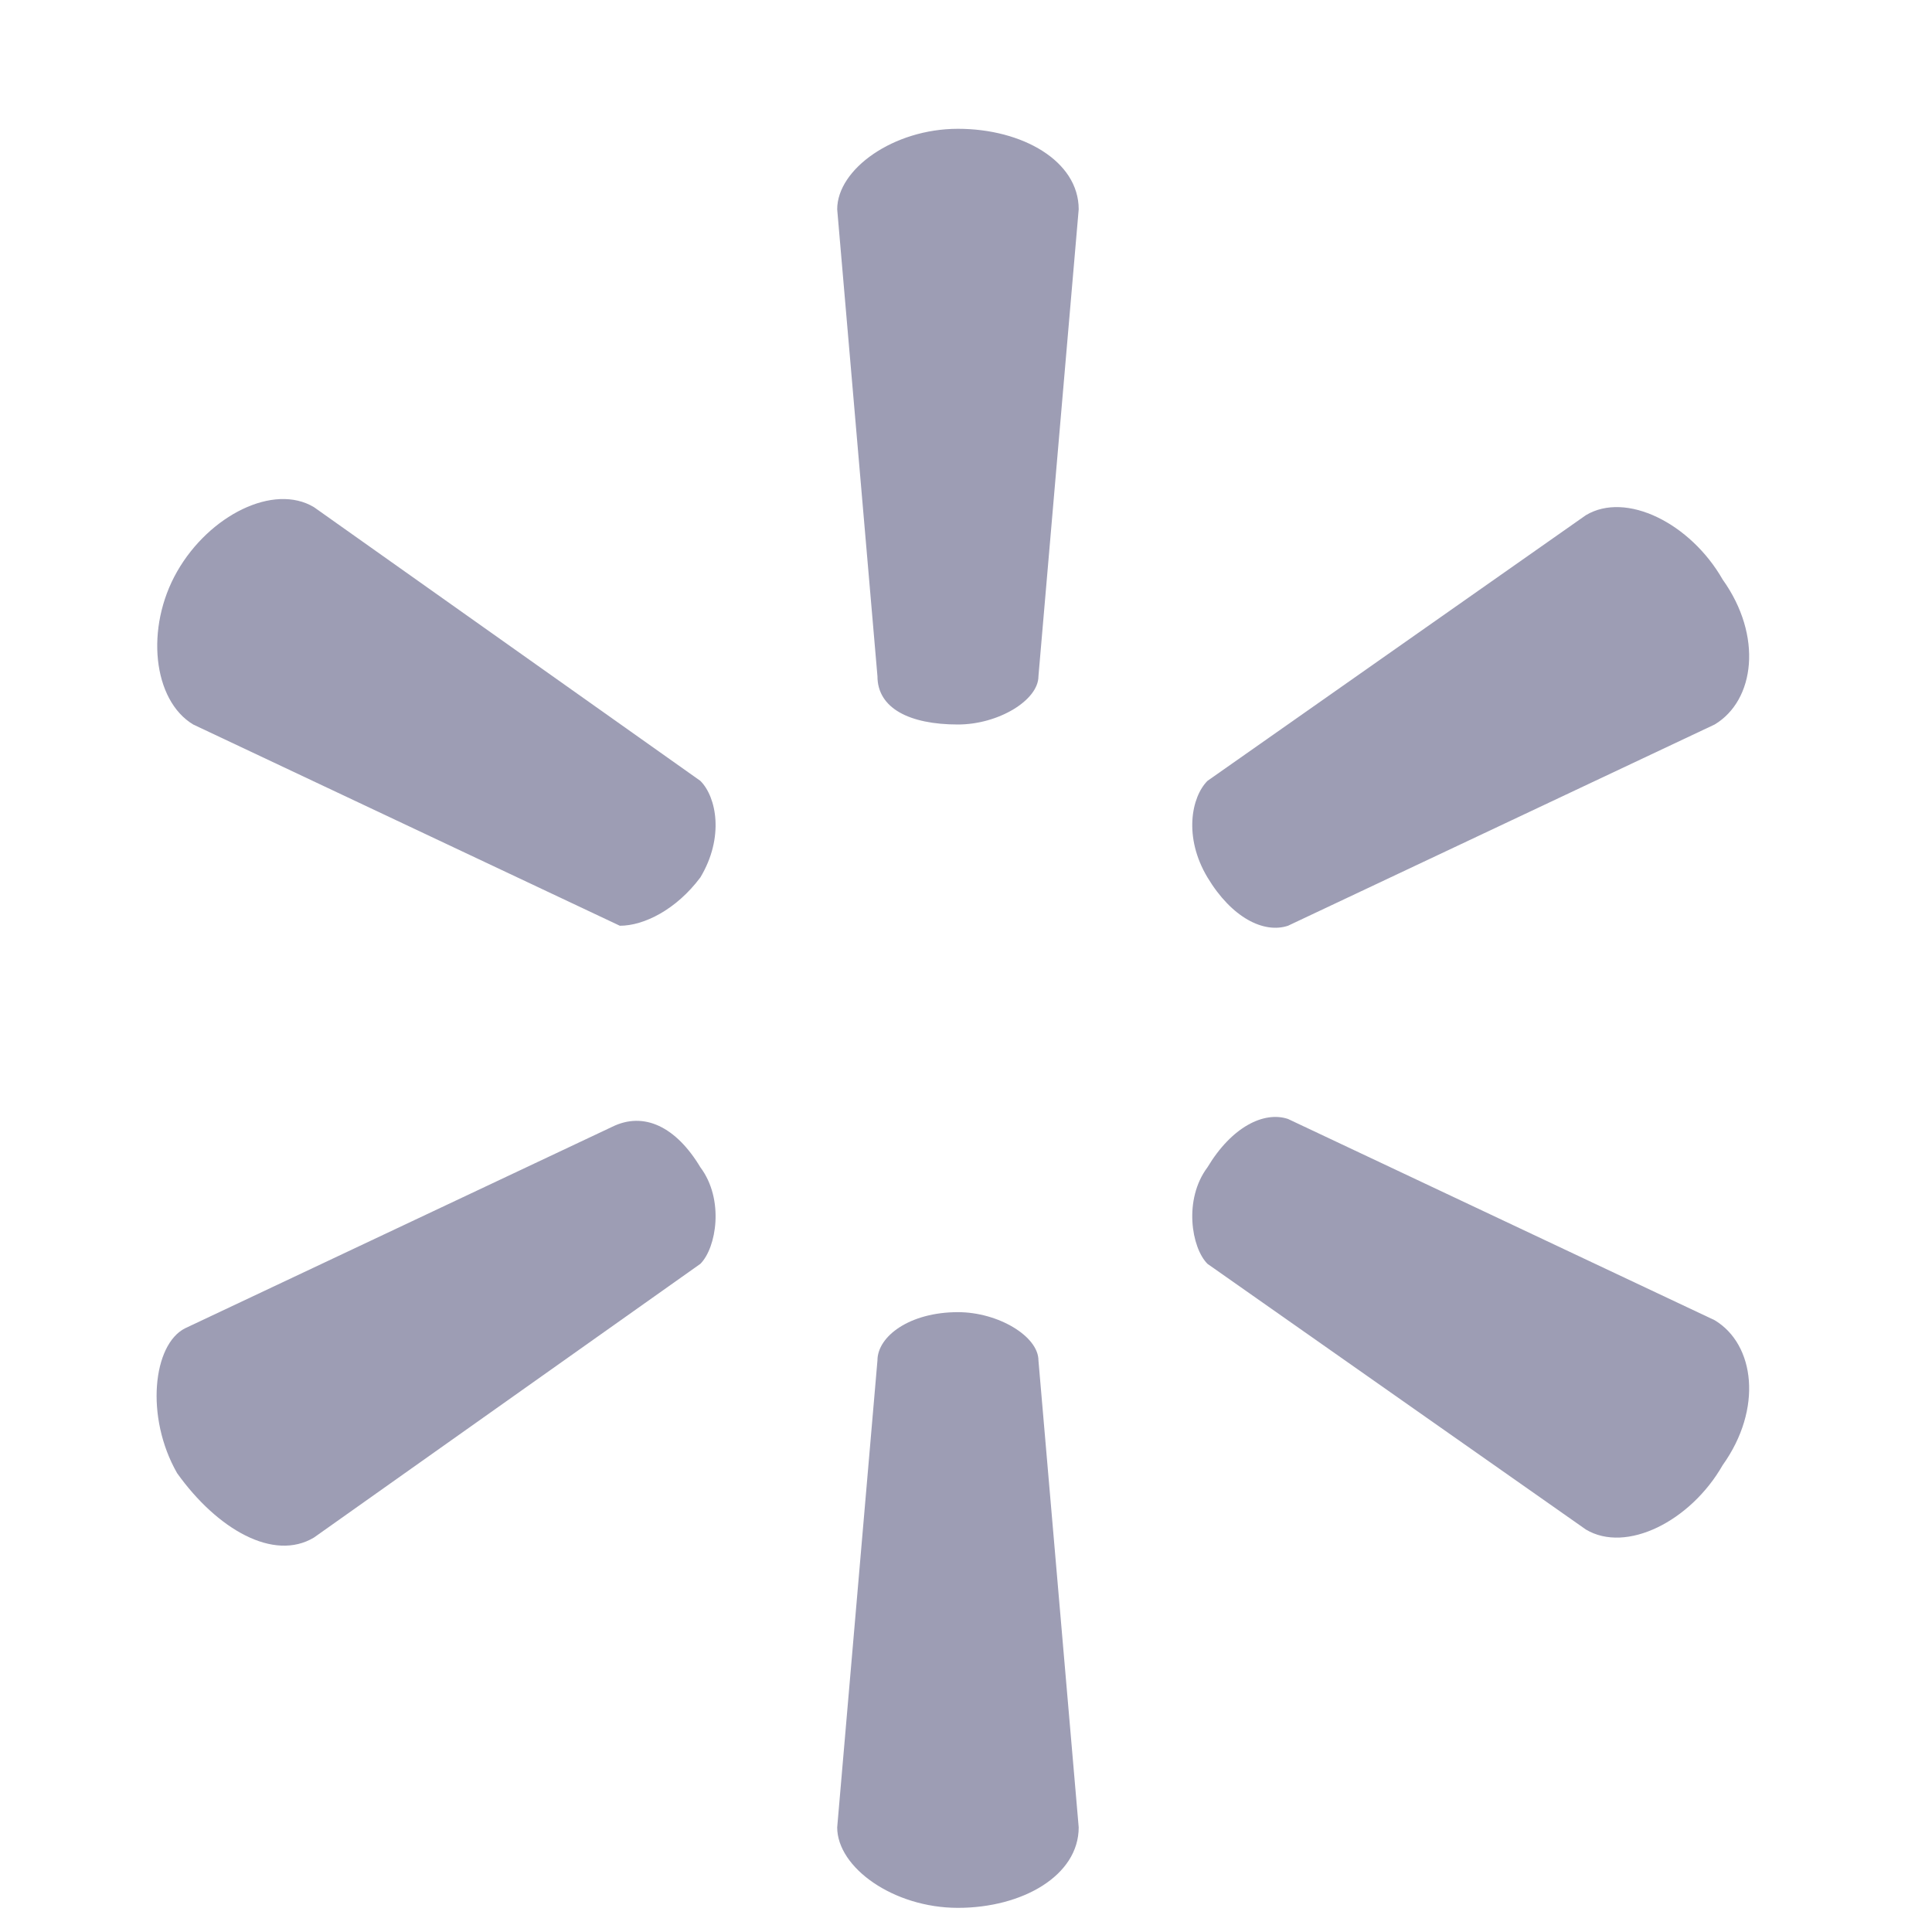 <?xml version="1.0" encoding="utf-8"?>
<!-- Generator: Adobe Illustrator 24.0.3, SVG Export Plug-In . SVG Version: 6.00 Build 0)  -->
<svg version="1.1" id="Layer_1" xmlns="http://www.w3.org/2000/svg" xmlns:xlink="http://www.w3.org/1999/xlink" x="0px" y="0px"
	 viewBox="0 0 24 24" style="enable-background:new 0 0 24 24;" xml:space="preserve">
<style type="text/css">
	.st0{fill:#9D9DB4;}
</style>
<g>
	<title>Layer 1</title>
	<g id="layer1">
		<path id="path2974" class="st0" d="M11.9,9c0.5,0,1-0.3,1-0.6l0.5-5.8c0-0.6-0.7-1-1.5-1s-1.5,0.5-1.5,1l0.5,5.8
			C10.9,8.8,11.3,9,11.9,9L11.9,9"/>
		<path id="path2976" class="st0" d="M8.7,10.9c0.3-0.5,0.2-1,0-1.2L3.9,6.3C3.4,6,2.6,6.4,2.2,7.1S1.9,8.7,2.4,9l5.3,2.5
			C8,11.5,8.4,11.3,8.7,10.9L8.7,10.9"/>
		<path id="path2978" class="st0" d="M15,10.9c0.3,0.5,0.7,0.7,1,0.6L21.3,9c0.5-0.3,0.6-1.1,0.1-1.8c-0.4-0.7-1.2-1.1-1.7-0.8
			L15,9.7C14.8,9.9,14.7,10.4,15,10.9L15,10.9"/>
		<path id="path2980" class="st0" d="M11.9,16.3c0.5,0,1,0.3,1,0.6l0.5,5.8c0,0.6-0.7,1-1.5,1s-1.5-0.5-1.5-1l0.5-5.8
			C10.9,16.6,11.3,16.3,11.9,16.3L11.9,16.3"/>
		<path id="path2982" class="st0" d="M15,14.5c0.3-0.5,0.7-0.7,1-0.6l5.3,2.5c0.5,0.3,0.6,1.1,0.1,1.8c-0.4,0.7-1.2,1.1-1.7,0.8
			L15,15.7C14.8,15.5,14.7,14.9,15,14.5L15,14.5"/>
		<path id="path2984" class="st0" d="M8.7,14.5c0.3,0.4,0.2,1,0,1.2l-4.8,3.4c-0.5,0.3-1.2-0.1-1.7-0.8c-0.4-0.7-0.3-1.6,0.1-1.8
			L7.6,14C8,13.8,8.4,14,8.7,14.5L8.7,14.5"/>
	</g>
</g>
</svg>
